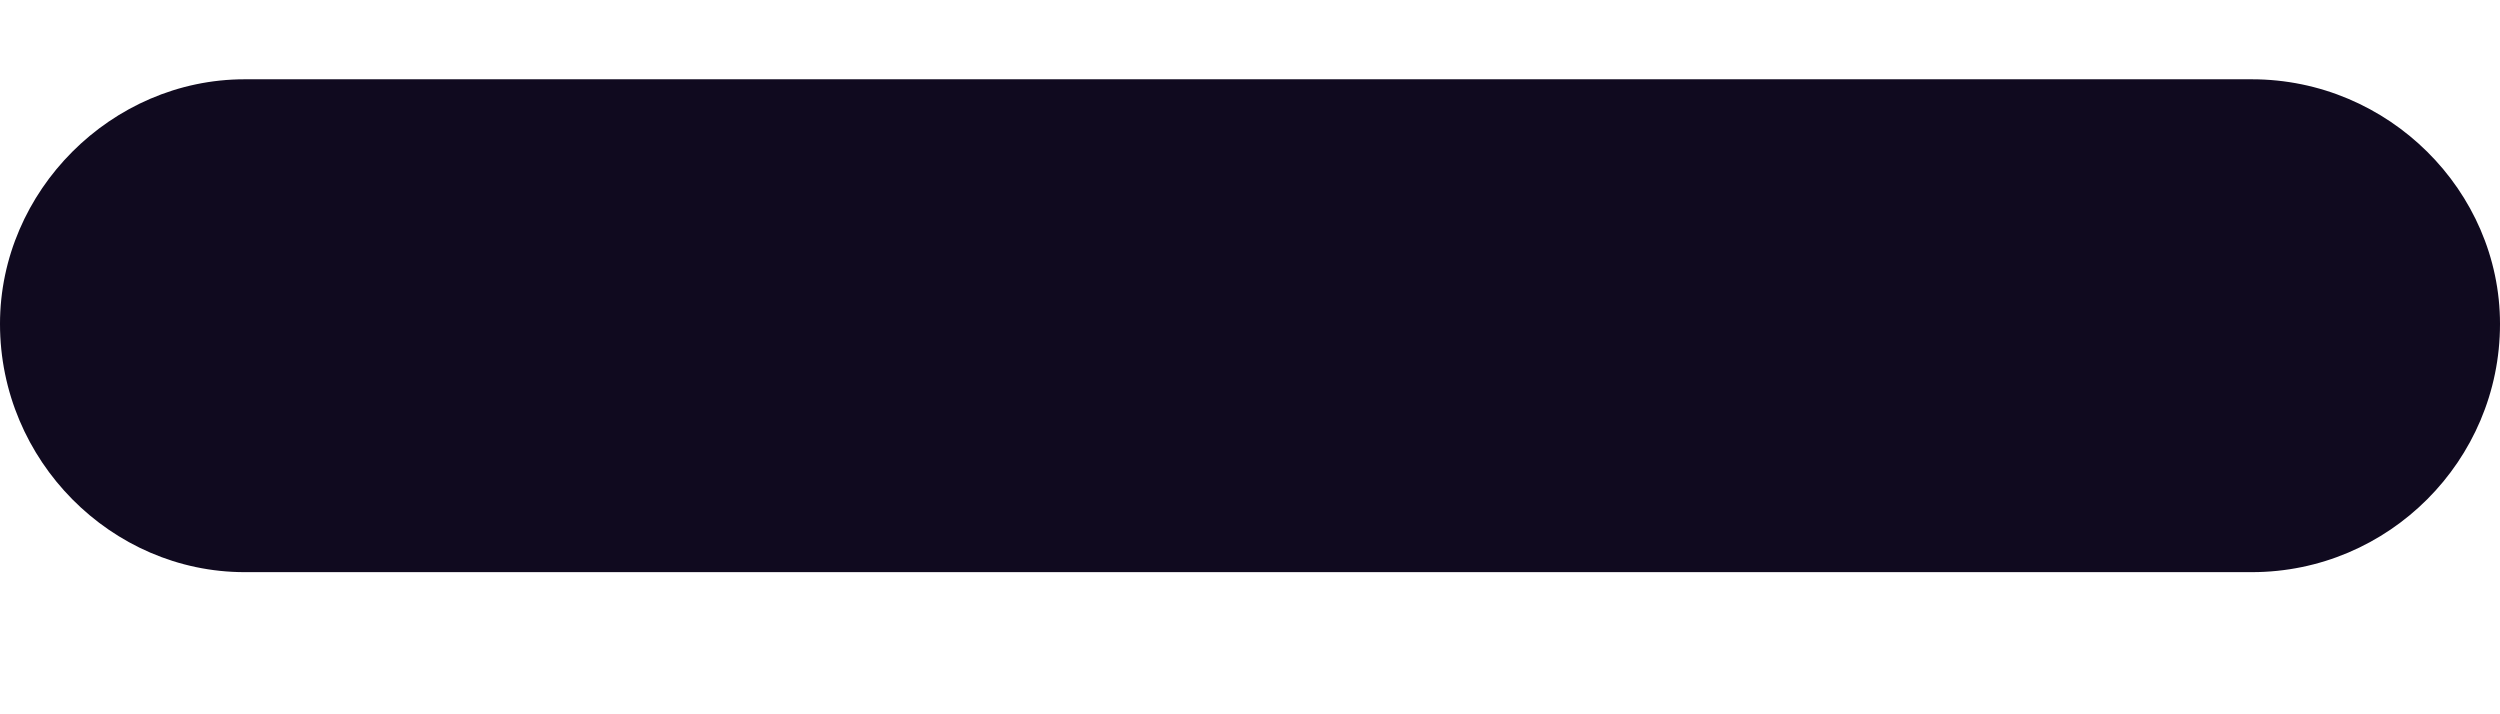 <svg width="14" height="4" viewBox="0 0 14 4" fill="none" xmlns="http://www.w3.org/2000/svg">
<path fill-rule="evenodd" clip-rule="evenodd" d="M1.37 0.444H12.61C13.376 0.444 14 1.069 14 1.814C14 2.58 13.376 3.204 12.61 3.204H1.37C0.624 3.204 0 2.58 0 1.814C0 1.069 0.624 0.444 1.37 0.444V0.444Z" fill="#100A1F"/>
</svg>
